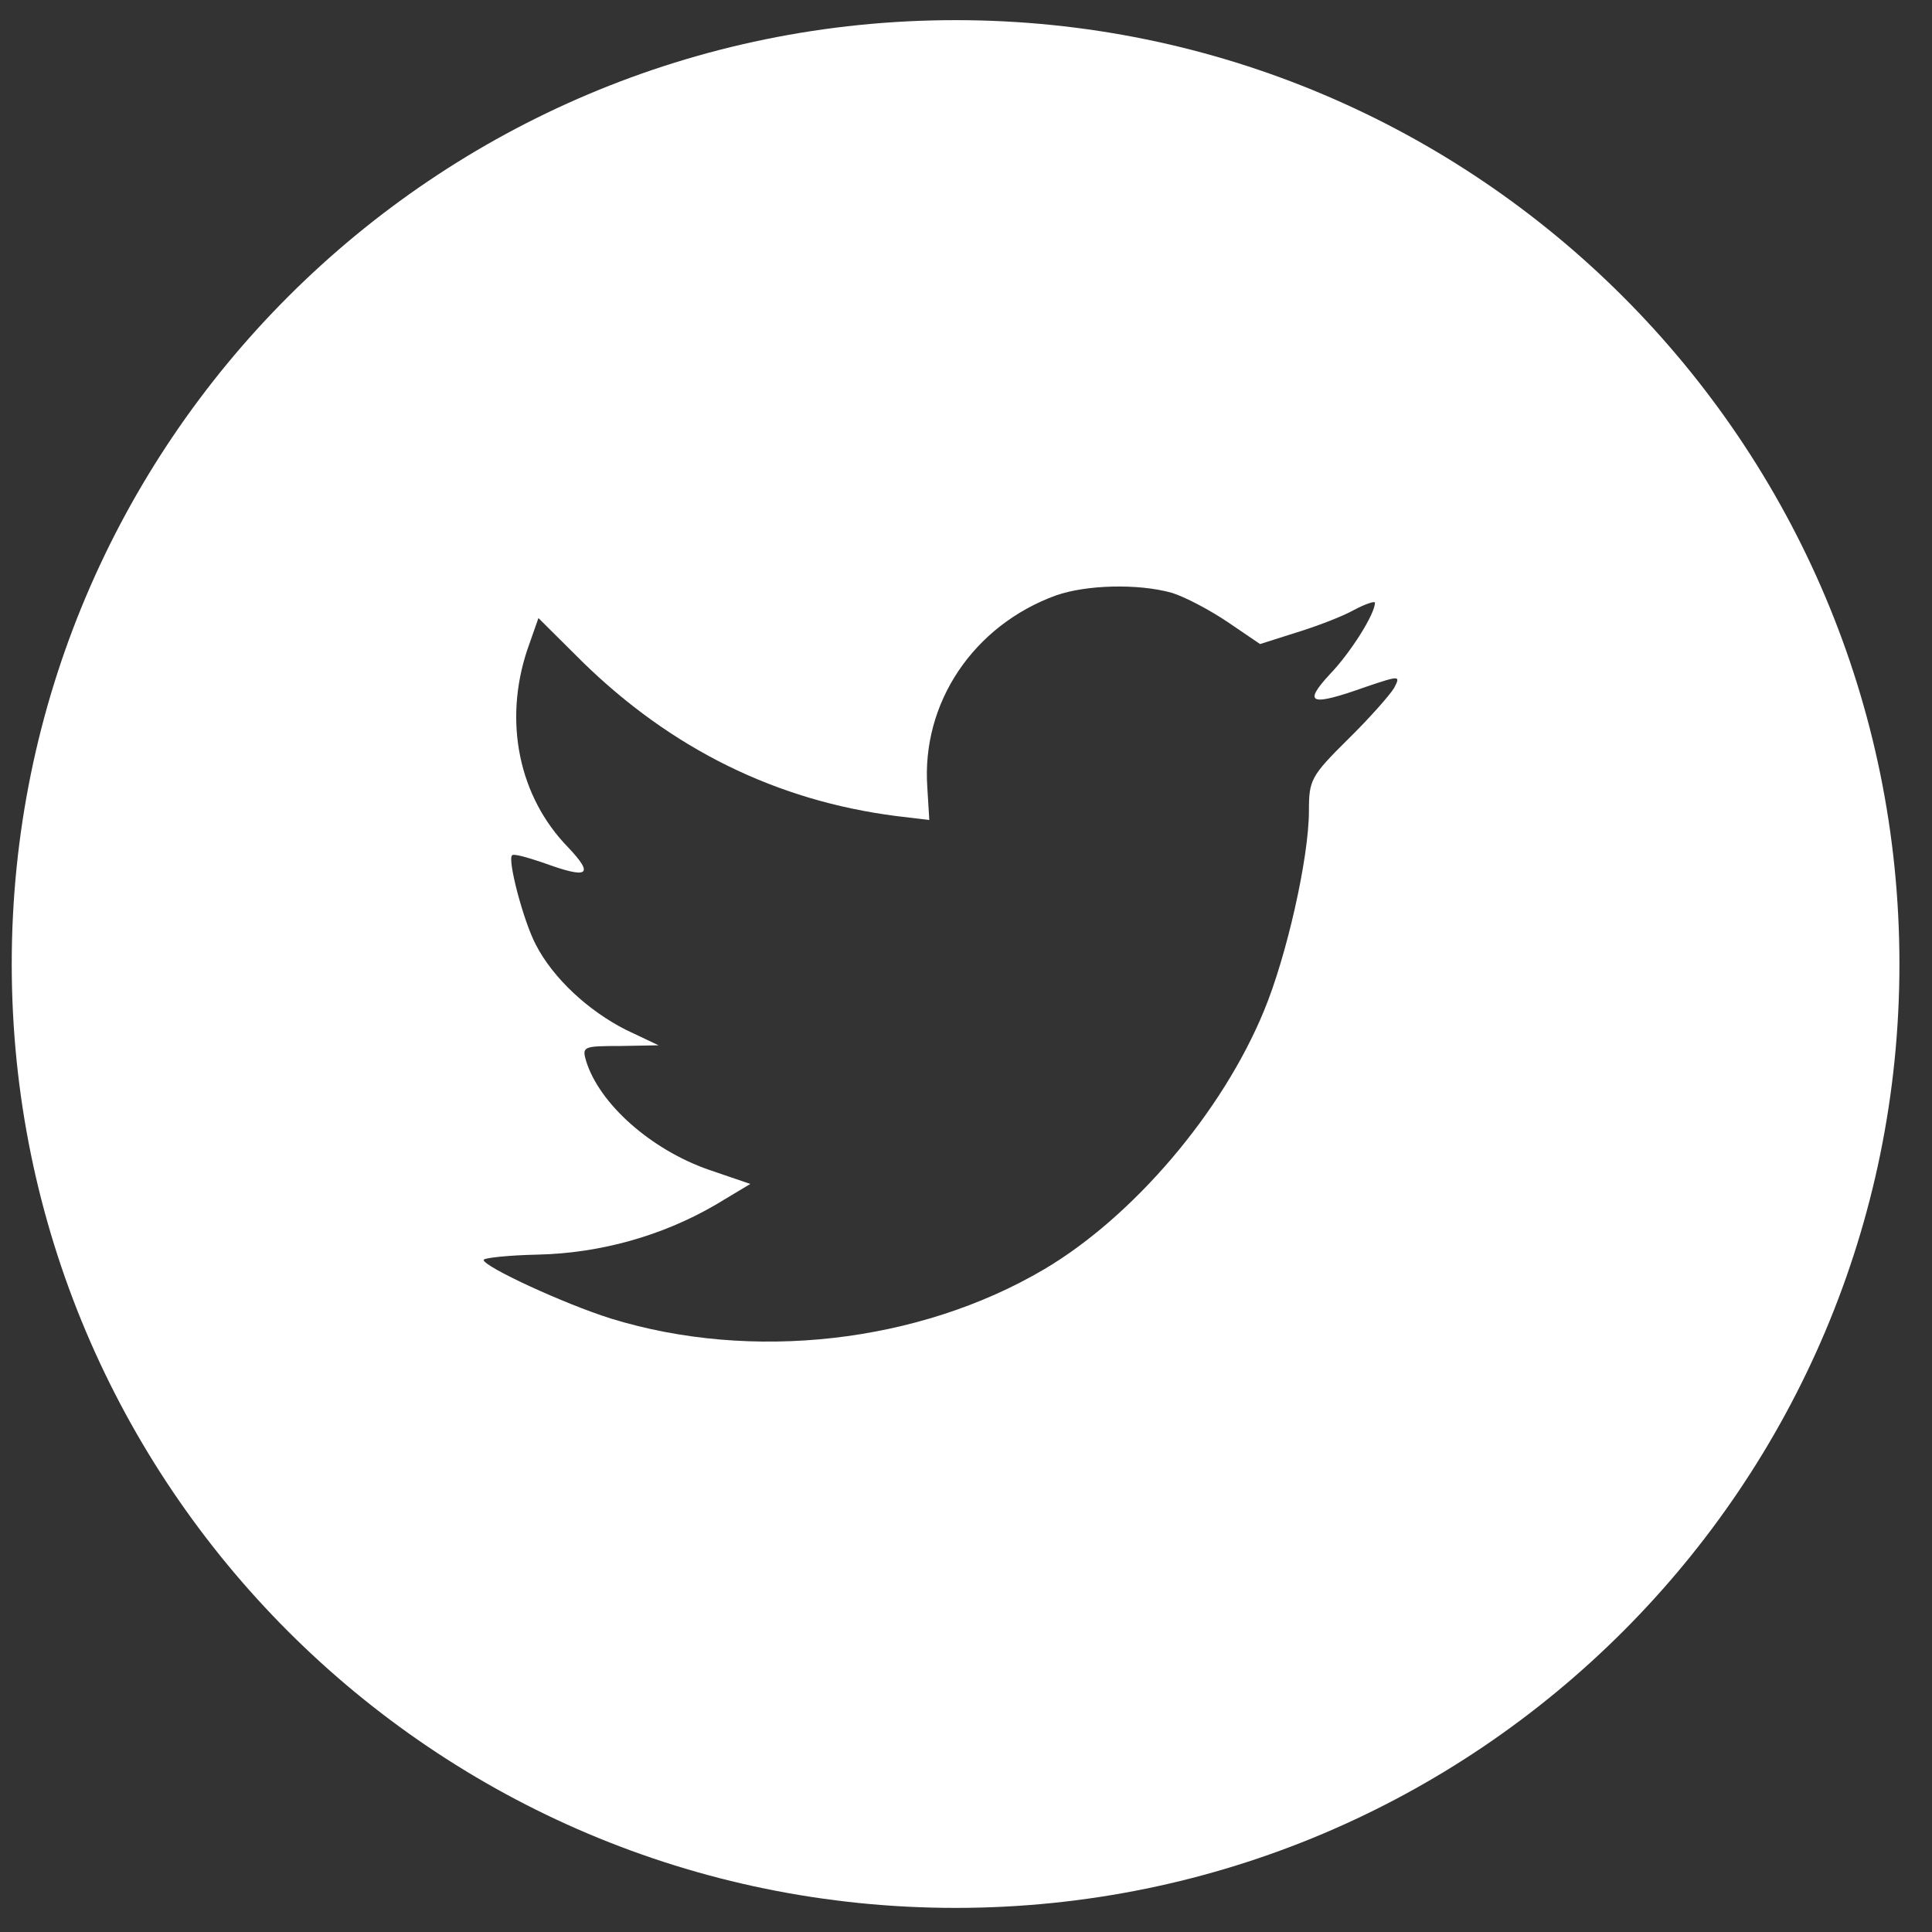 <svg width="42" height="42" viewBox="0 0 42 42" fill="none" xmlns="http://www.w3.org/2000/svg">
<rect x="0" y="0" width="42" height="42" fill="#333333" stroke="none"/>
<path fill-rule="evenodd" clip-rule="evenodd" d="M20.773 0.438C9.441 0.438 0.255 9.625 0.255 20.957C0.255 32.29 9.441 41.476 20.773 41.476C32.106 41.476 41.292 32.29 41.292 20.957C41.292 9.625 32.106 0.438 20.773 0.438ZM20.202 17.826L20.159 17.116C20.03 15.276 21.164 13.595 22.958 12.943C23.618 12.712 24.737 12.683 25.469 12.886C25.756 12.972 26.302 13.262 26.689 13.523L27.393 14.001L28.168 13.755C28.598 13.624 29.172 13.407 29.431 13.262C29.675 13.132 29.89 13.059 29.89 13.103C29.89 13.349 29.359 14.19 28.914 14.653C28.311 15.305 28.483 15.363 29.703 14.928C30.435 14.682 30.45 14.682 30.306 14.957C30.22 15.102 29.775 15.61 29.302 16.073C28.498 16.87 28.455 16.957 28.455 17.624C28.455 18.652 27.967 20.797 27.479 21.971C26.575 24.173 24.637 26.448 22.699 27.593C19.972 29.201 16.341 29.607 13.284 28.665C12.265 28.346 10.514 27.535 10.514 27.39C10.514 27.346 11.045 27.288 11.691 27.274C13.04 27.245 14.389 26.868 15.537 26.202L16.312 25.738L15.422 25.434C14.159 24.999 13.026 23.999 12.739 23.057C12.652 22.753 12.681 22.739 13.485 22.739L14.317 22.724L13.614 22.391C12.782 21.971 12.021 21.261 11.648 20.536C11.375 20.015 11.031 18.696 11.131 18.595C11.16 18.551 11.461 18.638 11.806 18.754C12.796 19.116 12.925 19.029 12.351 18.421C11.275 17.319 10.945 15.682 11.461 14.132L11.705 13.436L12.652 14.378C14.59 16.276 16.872 17.406 19.484 17.74L20.202 17.826Z" fill="white"/>
</svg>
